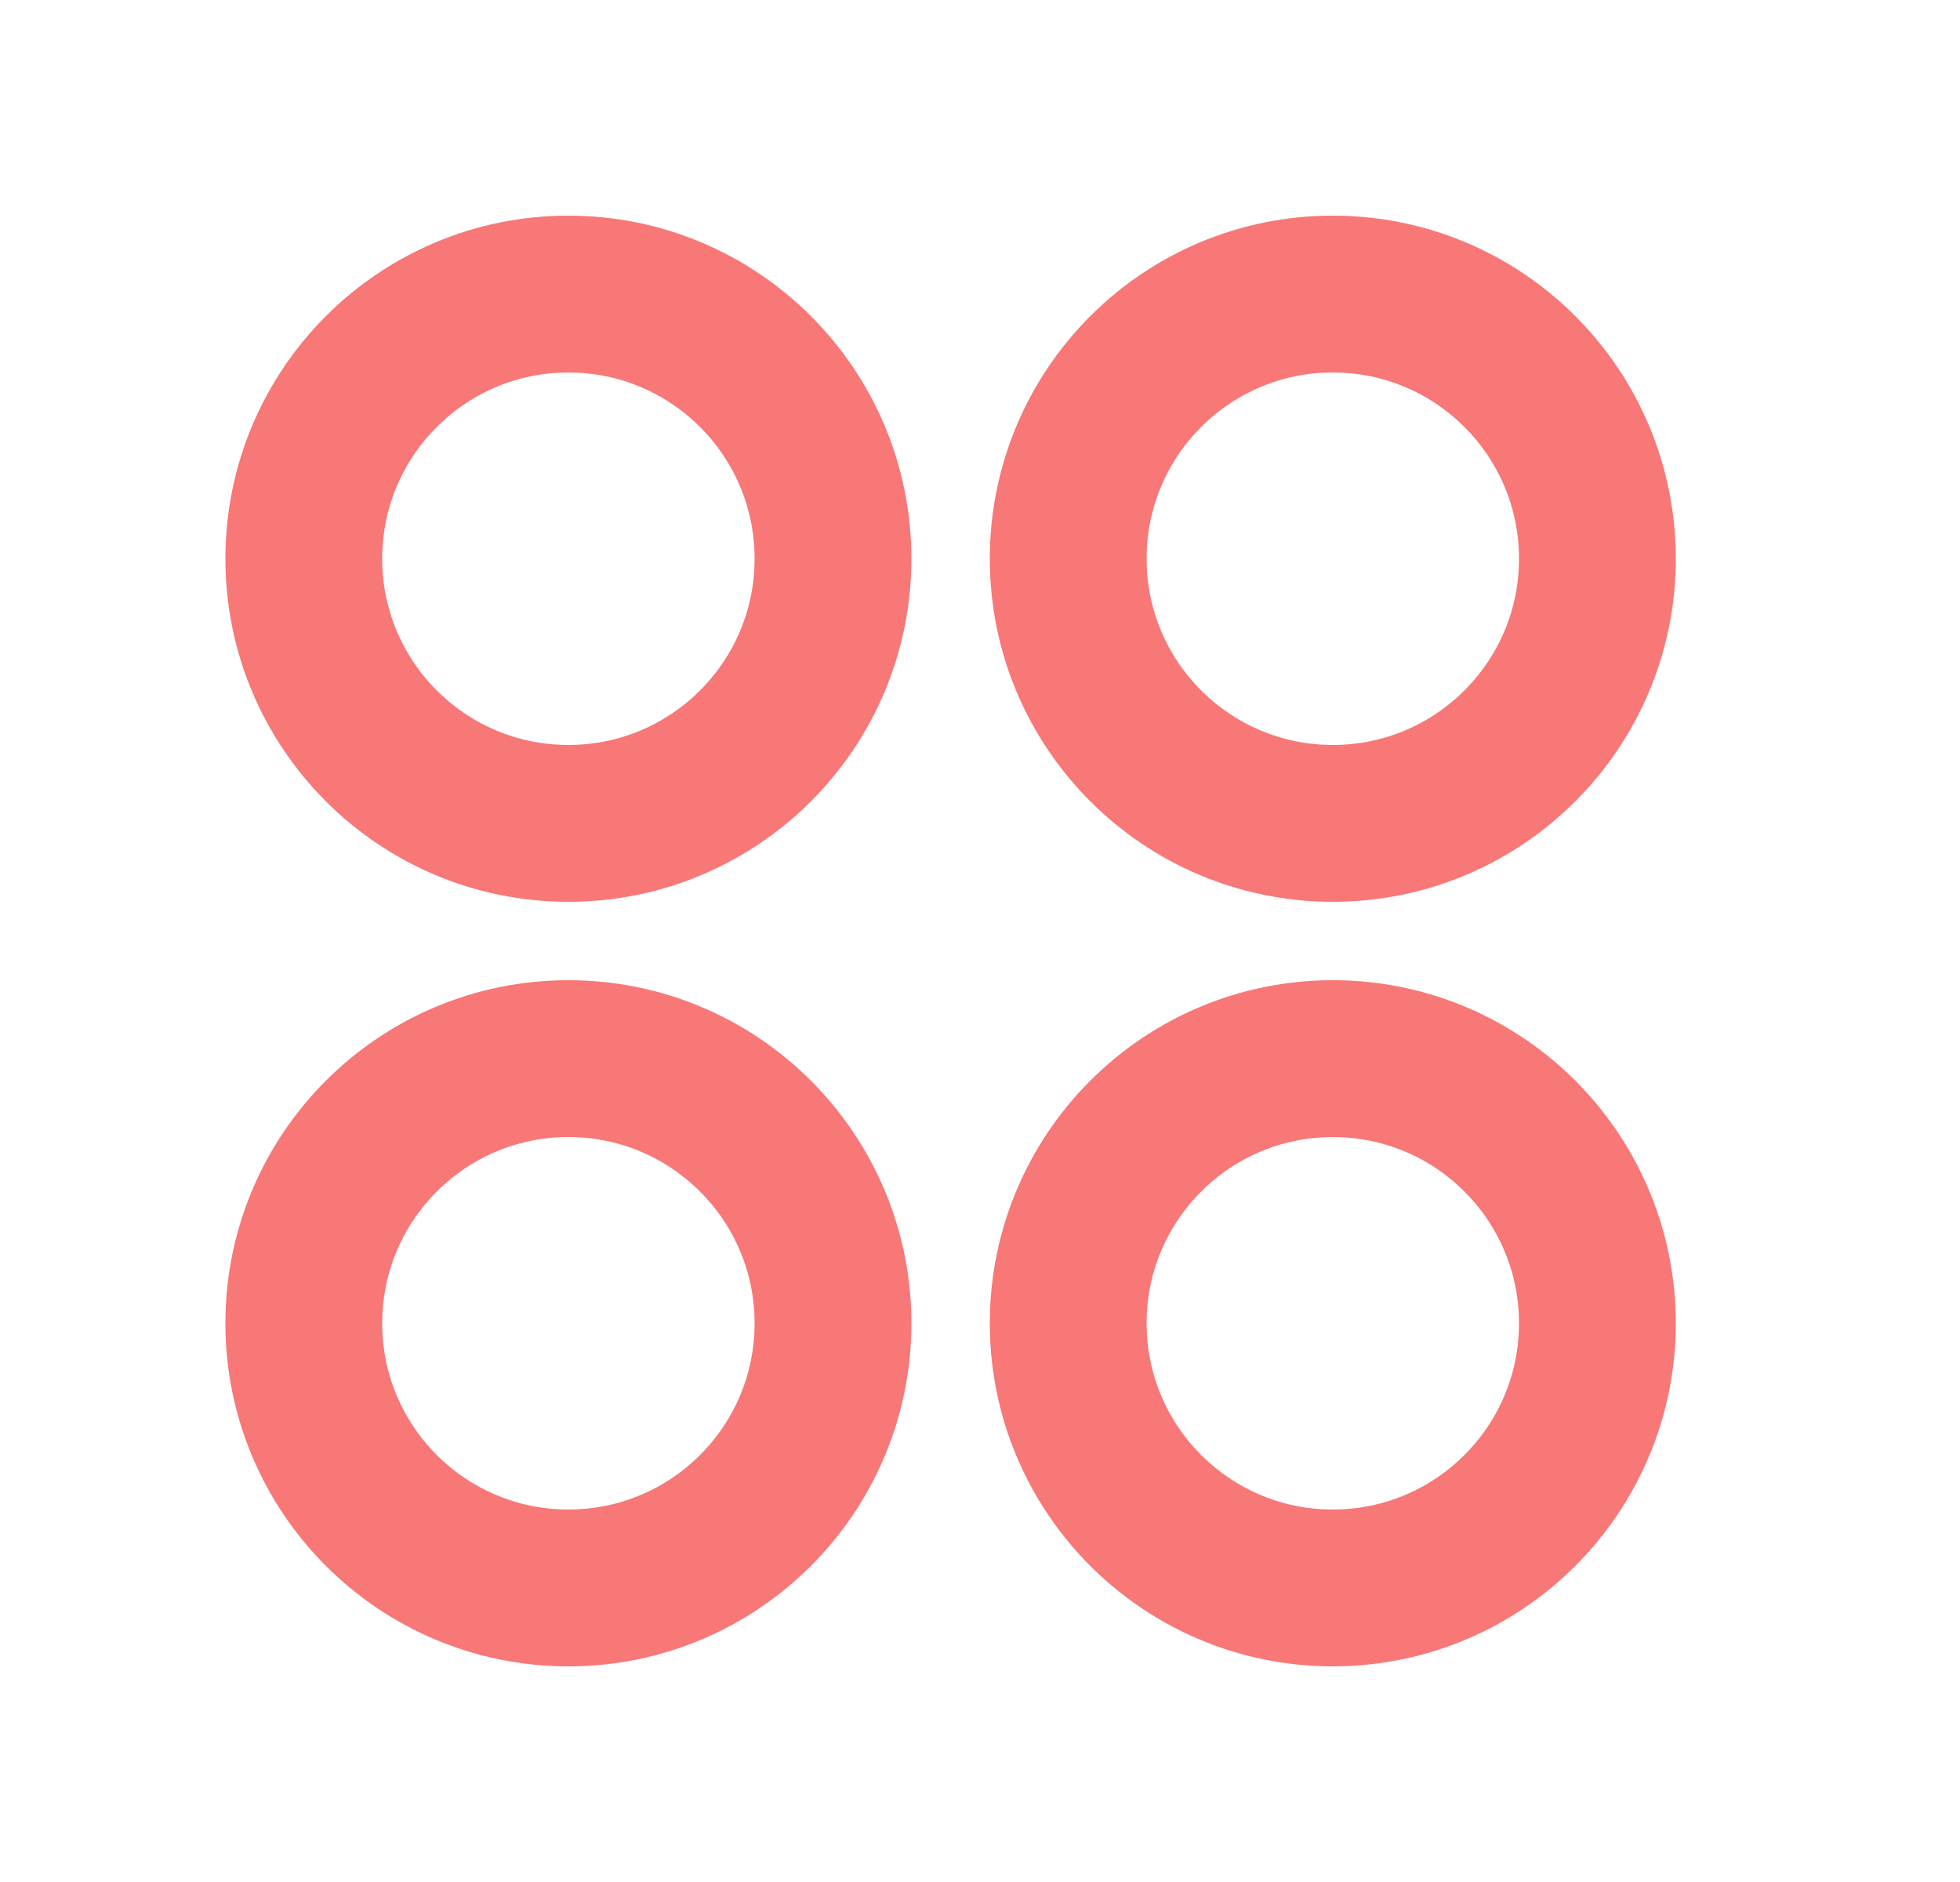 <svg width="25" height="24" viewBox="0 0 25 24" fill="none" xmlns="http://www.w3.org/2000/svg">
<path d="M7.25 10.5C9.114 10.5 10.625 8.989 10.625 7.125C10.625 5.261 9.114 3.75 7.25 3.75C5.386 3.75 3.875 5.261 3.875 7.125C3.875 8.989 5.386 10.5 7.25 10.5Z" stroke="#F87777" stroke-width="2" stroke-linecap="round" stroke-linejoin="round"/>
<path d="M17 10.5C18.864 10.5 20.375 8.989 20.375 7.125C20.375 5.261 18.864 3.75 17 3.75C15.136 3.75 13.625 5.261 13.625 7.125C13.625 8.989 15.136 10.5 17 10.5Z" stroke="#F87777" stroke-width="2" stroke-linecap="round" stroke-linejoin="round"/>
<path d="M7.25 20.25C9.114 20.25 10.625 18.739 10.625 16.875C10.625 15.011 9.114 13.5 7.25 13.5C5.386 13.5 3.875 15.011 3.875 16.875C3.875 18.739 5.386 20.25 7.25 20.25Z" stroke="#F87777" stroke-width="2" stroke-linecap="round" stroke-linejoin="round"/>
<path d="M17 20.25C18.864 20.25 20.375 18.739 20.375 16.875C20.375 15.011 18.864 13.5 17 13.5C15.136 13.5 13.625 15.011 13.625 16.875C13.625 18.739 15.136 20.25 17 20.25Z" stroke="#F87777" stroke-width="2" stroke-linecap="round" stroke-linejoin="round"/>
</svg>
